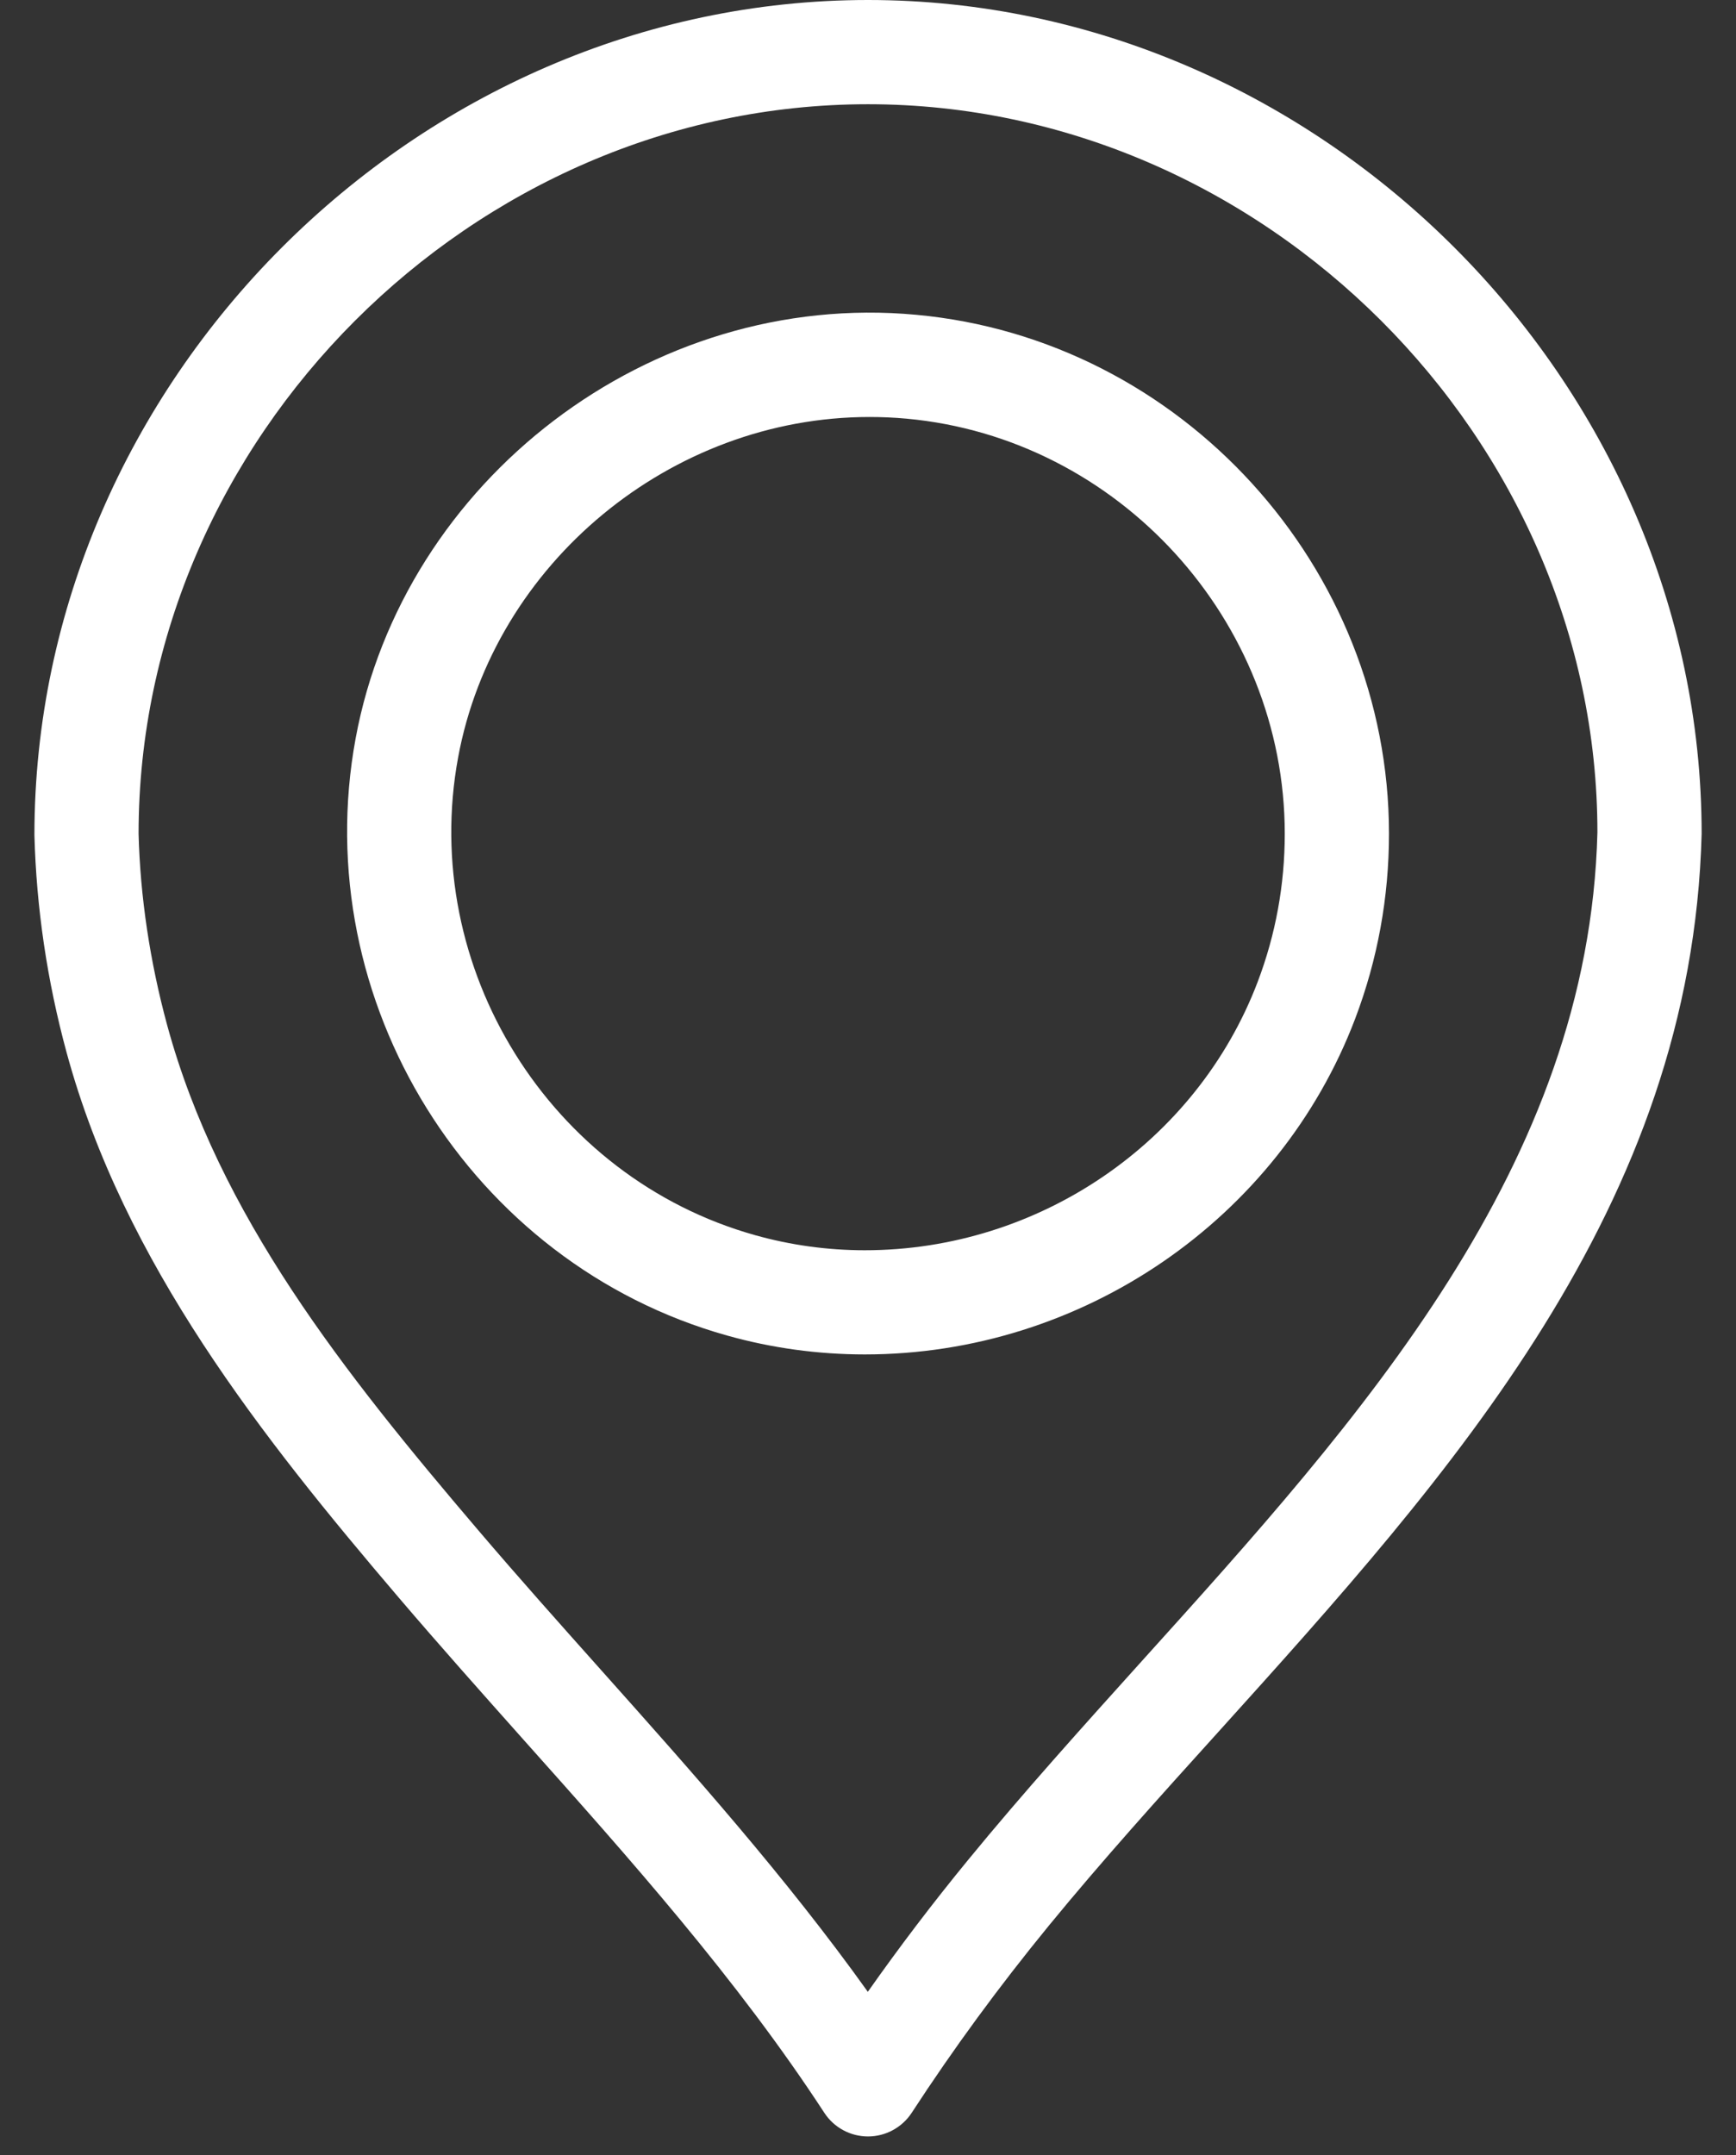 <svg width="29" height="36" viewBox="0 0 29 36" fill="none" xmlns="http://www.w3.org/2000/svg">
<rect x="0" y="0" width="29" height="36" fill="#333333" stroke="none"/>
<path d="M6.662 26.686C7.349 27.491 8.053 28.281 8.754 29.068C10.505 31.029 12.314 33.057 13.771 35.291C13.932 35.537 14.206 35.685 14.5 35.685C14.794 35.685 15.069 35.536 15.23 35.29C15.932 34.213 16.681 33.191 17.521 32.164C18.408 31.082 19.355 30.031 20.36 28.92C24.246 24.613 28.265 20.159 28.426 13.926C28.426 6.377 22.049 0 14.5 0C6.952 0 0.575 6.377 0.575 13.948C0.607 15.161 0.787 16.383 1.113 17.582C2.07 21.099 4.379 24.007 6.662 26.686ZM14.5 1.741C21.105 1.741 26.685 7.321 26.685 13.903C26.543 19.47 22.742 23.682 19.066 27.754C18.094 28.833 17.088 29.948 16.175 31.063C15.576 31.793 15.023 32.522 14.497 33.269C13.128 31.354 11.569 29.607 10.054 27.909C9.36 27.131 8.665 26.353 7.987 25.557C5.743 22.924 3.657 20.298 2.793 17.125C2.504 16.061 2.342 14.977 2.315 13.926C2.315 7.321 7.895 1.741 14.5 1.741Z" fill="white"/>
<path d="M12.145 22.307C12.893 22.517 13.666 22.623 14.447 22.623C18.073 22.623 21.364 20.369 22.638 17.016C23.013 16.028 23.203 14.988 23.203 13.925C23.203 9.472 19.734 5.665 15.305 5.258C10.852 4.844 6.738 8.027 5.941 12.332C5.13 16.723 7.855 21.104 12.145 22.307ZM7.653 12.651C8.252 9.409 11.208 6.965 14.525 6.965C14.73 6.965 14.938 6.974 15.145 6.993C18.688 7.318 21.462 10.364 21.462 13.926C21.462 14.777 21.31 15.609 21.01 16.399C19.991 19.081 17.354 20.883 14.446 20.883C13.826 20.883 13.209 20.798 12.614 20.631C9.182 19.669 7.003 16.163 7.653 12.651Z" fill="white"/>
</svg>
